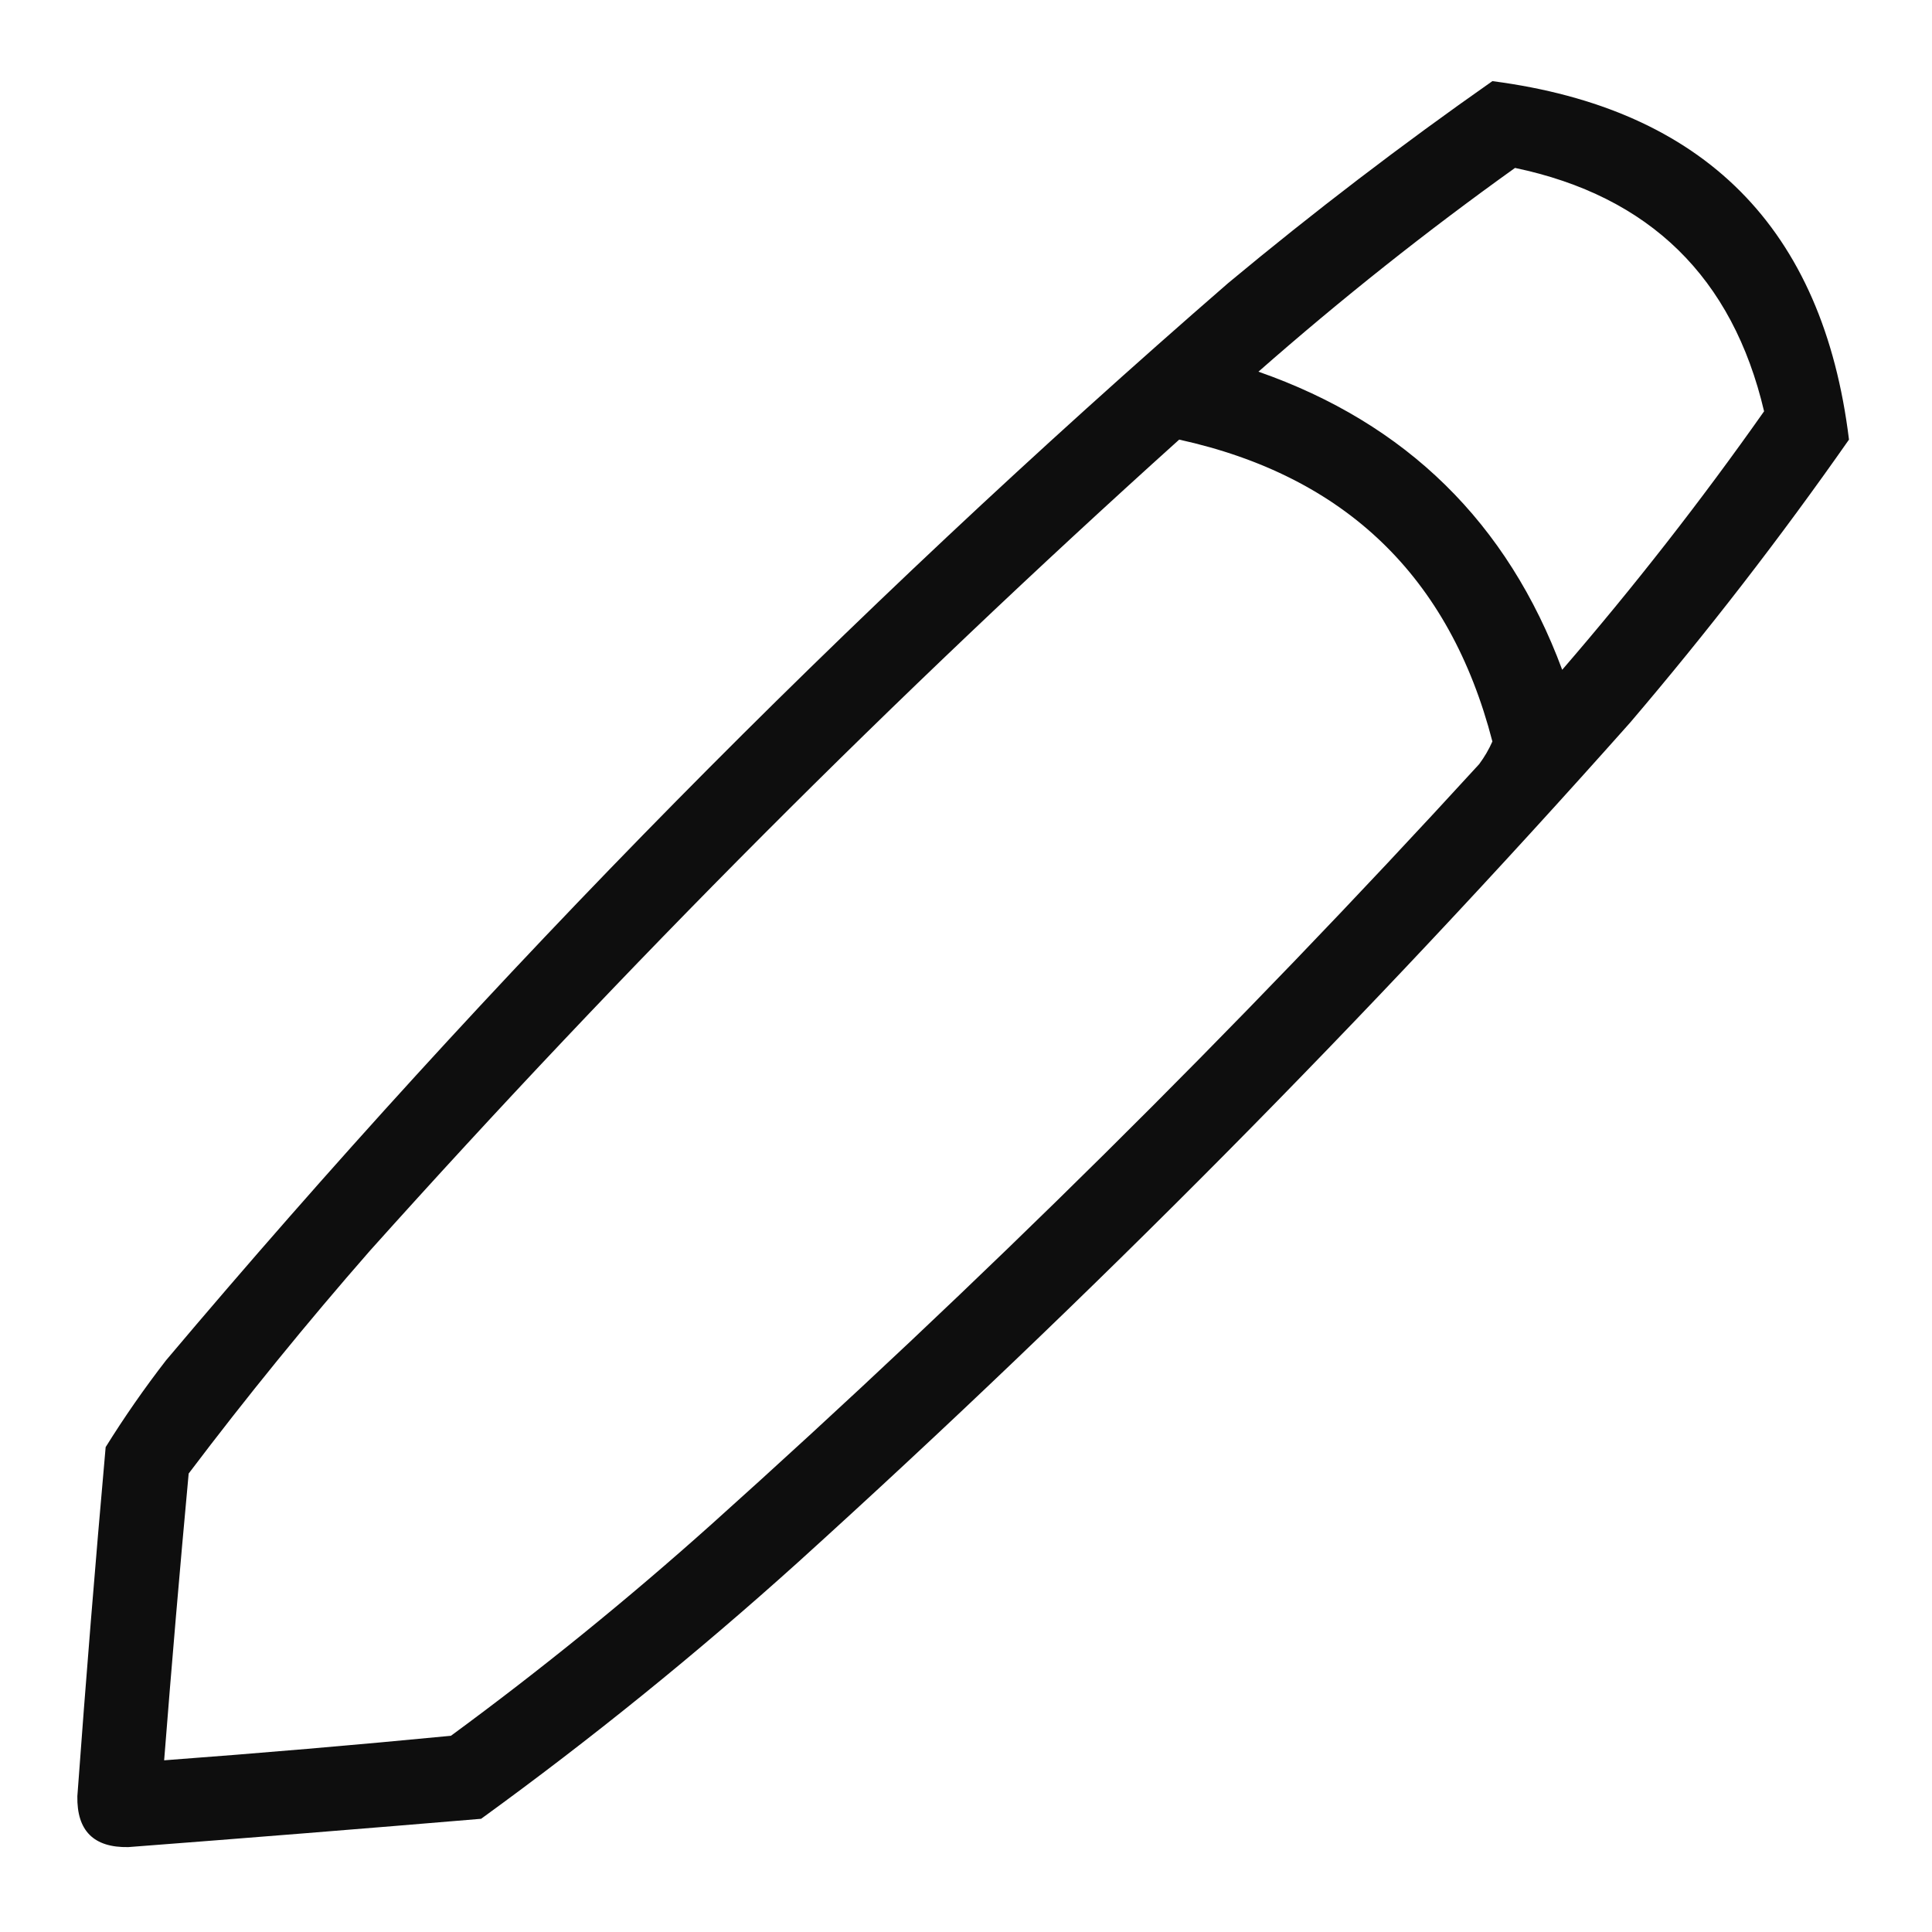 <?xml version="1.0" encoding="UTF-8"?>
<!DOCTYPE svg PUBLIC "-//W3C//DTD SVG 1.1//EN" "http://www.w3.org/Graphics/SVG/1.1/DTD/svg11.dtd">
<svg xmlns="http://www.w3.org/2000/svg" version="1.1" width="512px" height="512px" style="shape-rendering:geometricPrecision; text-rendering:geometricPrecision; image-rendering:optimizeQuality; fill-rule:evenodd; clip-rule:evenodd" xmlns:xlink="http://www.w3.org/1999/xlink">
<g><path style="opacity:0.945" fill="#000000" d="M 395.5,21.5 C 451.643,28.809 483.143,60.476 490,116.5C 471.876,142.403 452.543,167.403 432,191.5C 362.563,269.604 289.063,343.77 211.5,414C 184.658,438.183 156.658,460.849 127.5,482C 96.344,484.618 65.178,487.118 34,489.5C 24.833,489.667 20.333,485.167 20.5,476C 22.752,445.145 25.252,414.312 28,383.5C 32.944,375.557 38.277,367.891 44,360.5C 130.365,258.134 224.199,162.967 325.5,75C 348.165,56.153 371.498,38.32 395.5,21.5 Z M 401.5,44.5 C 437.149,51.982 459.149,73.482 467.5,109C 450.826,132.682 432.993,155.515 414,177.5C 399.542,138.542 372.709,112.209 333.5,98.5C 355.346,79.304 378.013,61.304 401.5,44.5 Z M 312.5,116.5 C 356.528,126.195 384.195,152.862 395.5,196.5C 394.57,198.606 393.404,200.606 392,202.5C 327.438,273.063 259.605,340.229 188.5,404C 166.37,423.803 143.37,442.47 119.5,460C 94.186,462.447 68.853,464.614 43.5,466.5C 45.488,441.159 47.654,415.825 50,390.5C 65.282,370.283 81.282,350.616 98,331.5C 165.699,255.968 237.199,184.301 312.5,116.5 Z"/></g>
</svg>
